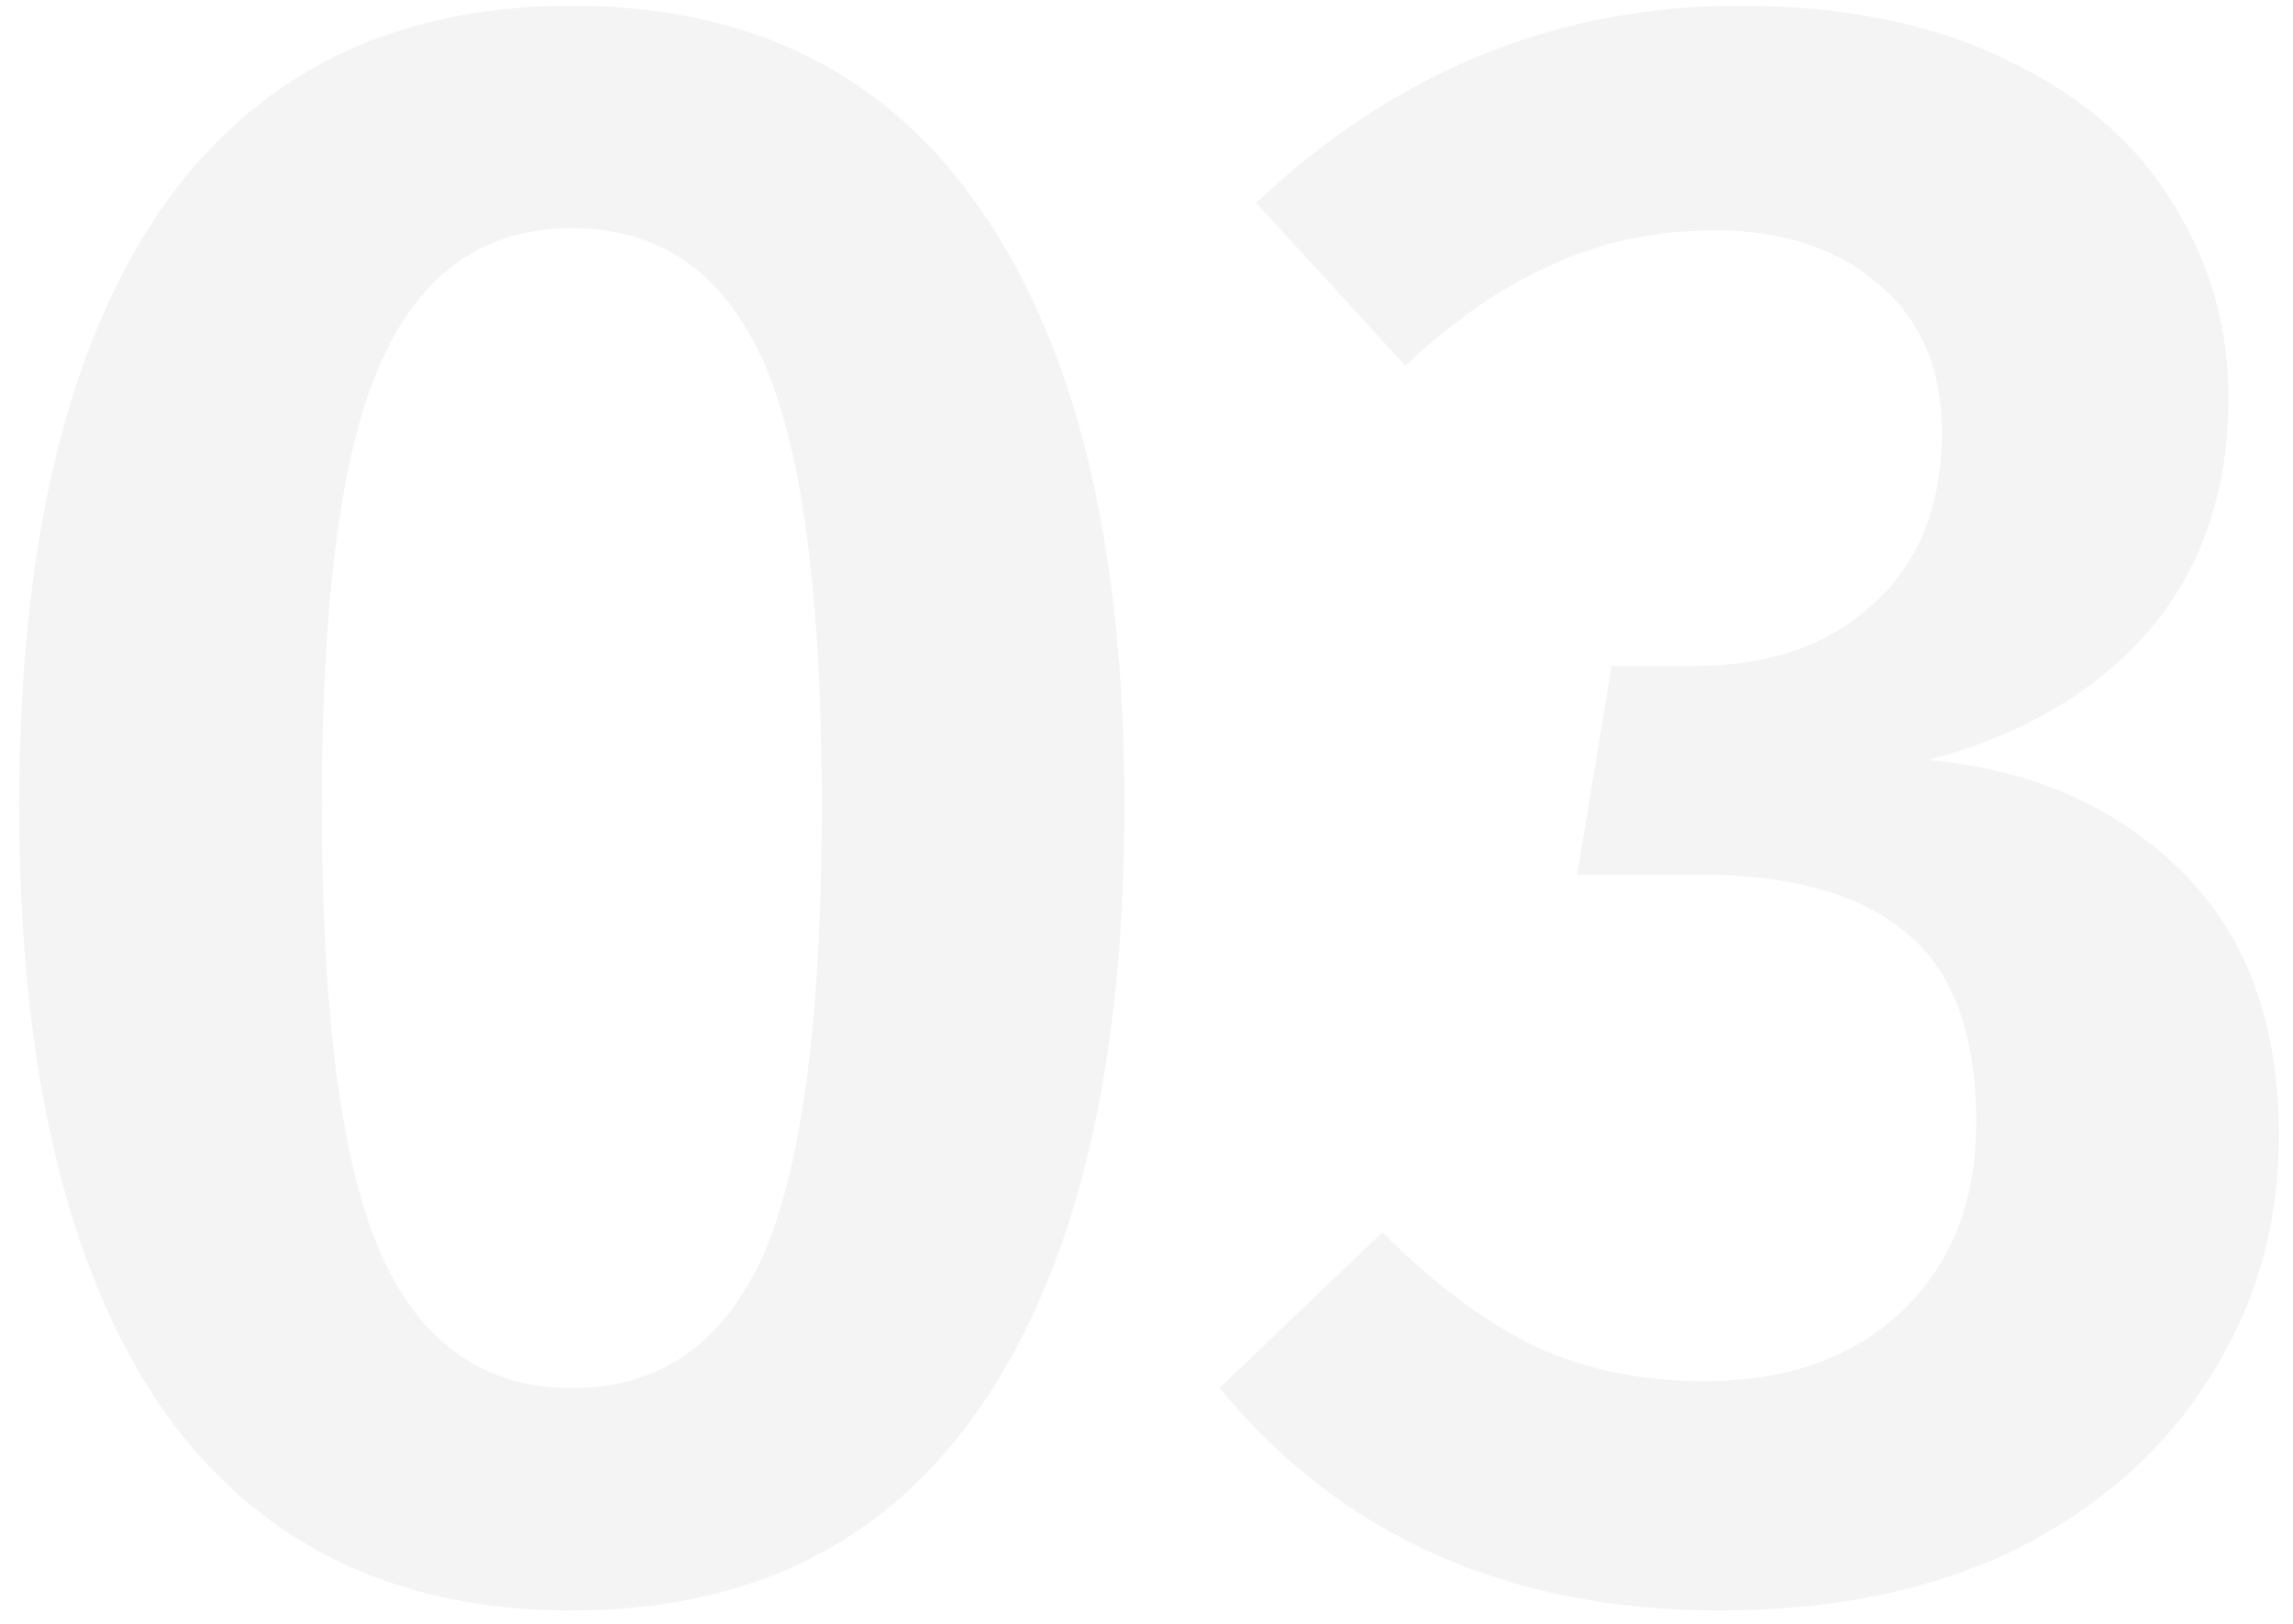 <svg width="96" height="68" viewBox="0 0 96 68" fill="none" xmlns="http://www.w3.org/2000/svg">
<path opacity="0.05" d="M23.94 0.24C31.492 0.24 37.22 3.12 41.124 8.88C45.092 14.64 47.076 22.928 47.076 33.744C47.076 44.624 45.092 52.976 41.124 58.8C37.22 64.56 31.492 67.44 23.94 67.44C16.388 67.44 10.628 64.56 6.66 58.8C2.756 52.976 0.804 44.624 0.804 33.744C0.804 22.928 2.756 14.64 6.66 8.88C10.628 3.12 16.388 0.24 23.94 0.24ZM23.94 9.552C20.292 9.552 17.636 11.408 15.972 15.12C14.308 18.768 13.476 24.976 13.476 33.744C13.476 42.576 14.308 48.848 15.972 52.56C17.636 56.272 20.292 58.128 23.94 58.128C27.588 58.128 30.244 56.304 31.908 52.656C33.572 48.944 34.404 42.64 34.404 33.744C34.404 24.912 33.572 18.672 31.908 15.024C30.244 11.376 27.588 9.552 23.94 9.552ZM72.85 0.24C77.138 0.24 80.818 0.976 83.89 2.448C87.026 3.92 89.362 5.904 90.898 8.4C92.498 10.896 93.298 13.648 93.298 16.656C93.298 20.56 92.178 23.824 89.938 26.448C87.698 29.008 84.626 30.8 80.722 31.824C85.01 32.208 88.53 33.744 91.282 36.432C94.034 39.12 95.41 42.832 95.41 47.568C95.41 51.28 94.45 54.64 92.53 57.648C90.674 60.656 87.986 63.056 84.466 64.848C80.946 66.576 76.786 67.44 71.986 67.44C63.154 67.44 56.178 64.336 51.058 58.128L57.874 51.6C60.05 53.776 62.194 55.376 64.306 56.4C66.418 57.36 68.754 57.84 71.314 57.84C74.77 57.84 77.522 56.88 79.57 54.96C81.682 52.976 82.738 50.32 82.738 46.992C82.738 43.28 81.746 40.624 79.762 39.024C77.842 37.424 74.962 36.624 71.122 36.624H66.034L67.474 27.888H70.93C74.066 27.888 76.562 27.024 78.418 25.296C80.338 23.568 81.298 21.168 81.298 18.096C81.298 15.472 80.434 13.424 78.706 11.952C76.978 10.416 74.674 9.648 71.794 9.648C69.298 9.648 67.026 10.128 64.978 11.088C62.93 11.984 60.882 13.392 58.834 15.312L52.594 8.496C58.418 2.992 65.17 0.24 72.85 0.24Z" fill="#1B1818"/>
</svg>
